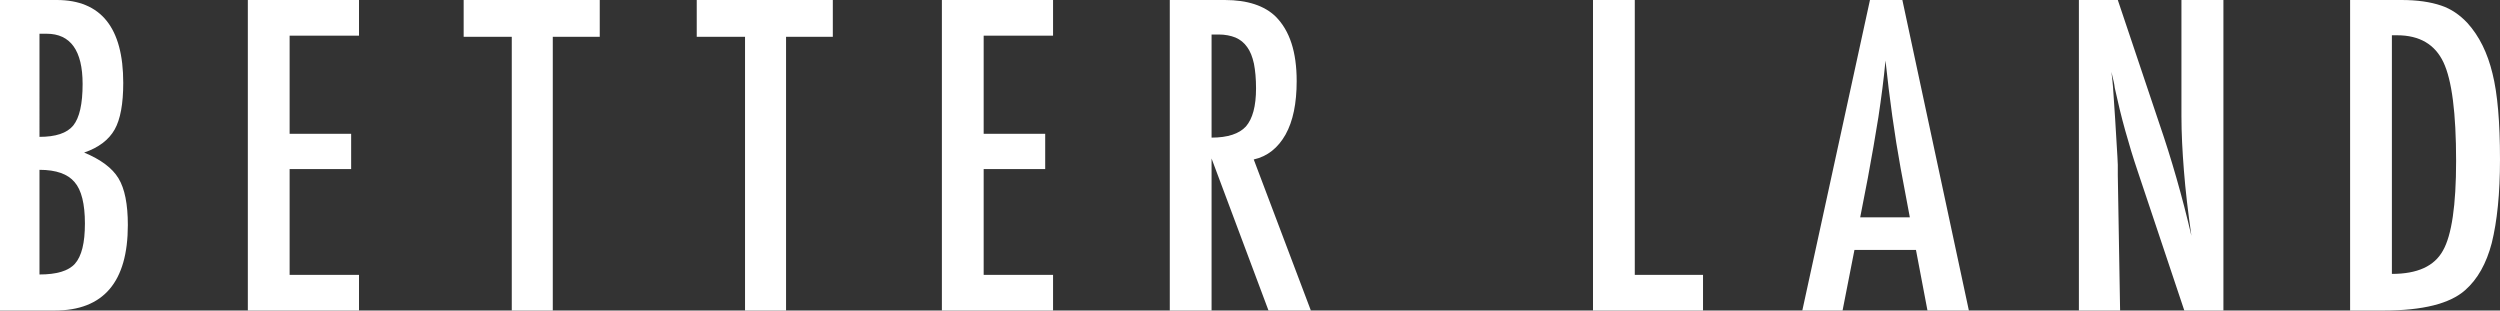 <?xml version="1.0" encoding="UTF-8"?><svg id="Livello_1" xmlns="http://www.w3.org/2000/svg" viewBox="0 0 130.43 16.2"><rect x="0" y="0" width="130.43" height="16.2" fill="#333333" stroke="none"/><defs><style>.cls-1{fill:#fff;}</style></defs><path class="cls-1" d="M128.14,8.4c0-2.5-.22-4.22-.66-5.15s-1.24-1.41-2.42-1.41h-.27V14.29c1.33,0,2.21-.4,2.66-1.21,.46-.8,.69-2.37,.69-4.68Zm.47,6.74c-.79,.7-2.2,1.06-4.24,1.06h-1.76V0h2.68c.82,0,1.51,.1,2.07,.29,.51,.17,.97,.48,1.38,.92,.61,.68,1.04,1.55,1.3,2.63,.26,1.04,.39,2.52,.39,4.48,0,1.78-.15,3.23-.43,4.36-.28,1.07-.74,1.89-1.39,2.46Z"/><path class="cls-1" d="M108.46,16.2V0h2.03l2.17,6.46c.63,1.83,1.19,3.78,1.67,5.84-.18-1.25-.31-2.37-.39-3.39-.08-1.01-.13-1.96-.13-2.86V0h2.19V16.2h-2.04l-2.44-7.29c-.23-.68-.44-1.37-.64-2.09-.2-.71-.38-1.46-.55-2.24-.01-.1-.03-.22-.06-.35-.04-.14-.07-.3-.11-.48,.02,.18,.03,.33,.05,.46,.01,.13,.02,.24,.03,.33l.11,1.64,.12,2c.01,.12,.01,.26,.02,.42v.54l.12,7.06h-2.15Z"/><path class="cls-1" d="M99.64,11.34l-.48-2.56c-.32-1.76-.58-3.64-.79-5.62-.09,.97-.22,1.95-.37,2.95-.16,.99-.34,2.05-.55,3.17l-.4,2.06h2.59Zm-5.61,4.86L97.56,0h1.69l3.47,16.2h-2.16l-.6-3.16h-3.21l-.62,3.16h-2.1Z"/><polygon class="cls-1" points="88.85 14.34 88.85 16.2 83.11 16.2 83.11 0 85.29 0 85.29 14.34 88.85 14.34"/><path class="cls-1" d="M63.21,7.18c.84,0,1.44-.2,1.79-.58,.35-.4,.53-1.06,.53-1.99,0-.5-.04-.93-.11-1.29-.08-.36-.19-.64-.35-.86-.16-.23-.36-.39-.61-.5-.25-.1-.54-.16-.88-.16h-.37V7.18Zm0,1.09v7.93h-2.18V0h2.87c1.19,0,2.07,.3,2.65,.86,.74,.74,1.1,1.85,1.1,3.37,0,1.16-.19,2.09-.58,2.79-.39,.69-.94,1.14-1.66,1.3l2.98,7.88h-2.21l-2.97-7.93Z"/><polygon class="cls-1" points="49.14 16.2 49.14 0 54.94 0 54.94 1.86 51.32 1.86 51.32 6.98 54.53 6.98 54.53 8.82 51.32 8.82 51.32 14.34 54.94 14.34 54.94 16.2 49.14 16.2"/><polygon class="cls-1" points="38.87 1.92 36.35 1.92 36.35 0 43.45 0 43.45 1.92 41.01 1.92 41.01 16.2 38.87 16.2 38.87 1.92"/><polygon class="cls-1" points="26.7 1.92 24.19 1.92 24.19 0 31.29 0 31.29 1.92 28.84 1.92 28.84 16.2 26.7 16.2 26.7 1.92"/><polygon class="cls-1" points="15.11 6.98 18.32 6.98 18.32 8.82 15.11 8.82 15.11 14.34 18.73 14.34 18.73 16.2 12.93 16.2 12.93 0 18.73 0 18.73 1.86 15.11 1.86 15.11 6.98"/><path class="cls-1" d="M2.06,14.32c.89,0,1.51-.18,1.85-.56,.35-.4,.52-1.08,.52-2.1s-.18-1.75-.54-2.16c-.35-.42-.96-.64-1.83-.64v5.46Zm.2-12.56h-.1s-.09,0-.1,0V7.14c.84,0,1.43-.19,1.76-.59,.33-.41,.49-1.13,.49-2.17,0-1.74-.63-2.62-1.88-2.62h-.17Zm.6,14.44H0V0H2.96c2.31,0,3.47,1.45,3.47,4.32,0,1.1-.15,1.91-.45,2.44s-.83,.94-1.59,1.2c.87,.36,1.47,.81,1.79,1.34,.33,.54,.49,1.36,.49,2.44,0,2.97-1.27,4.46-3.81,4.46Z"/></svg>